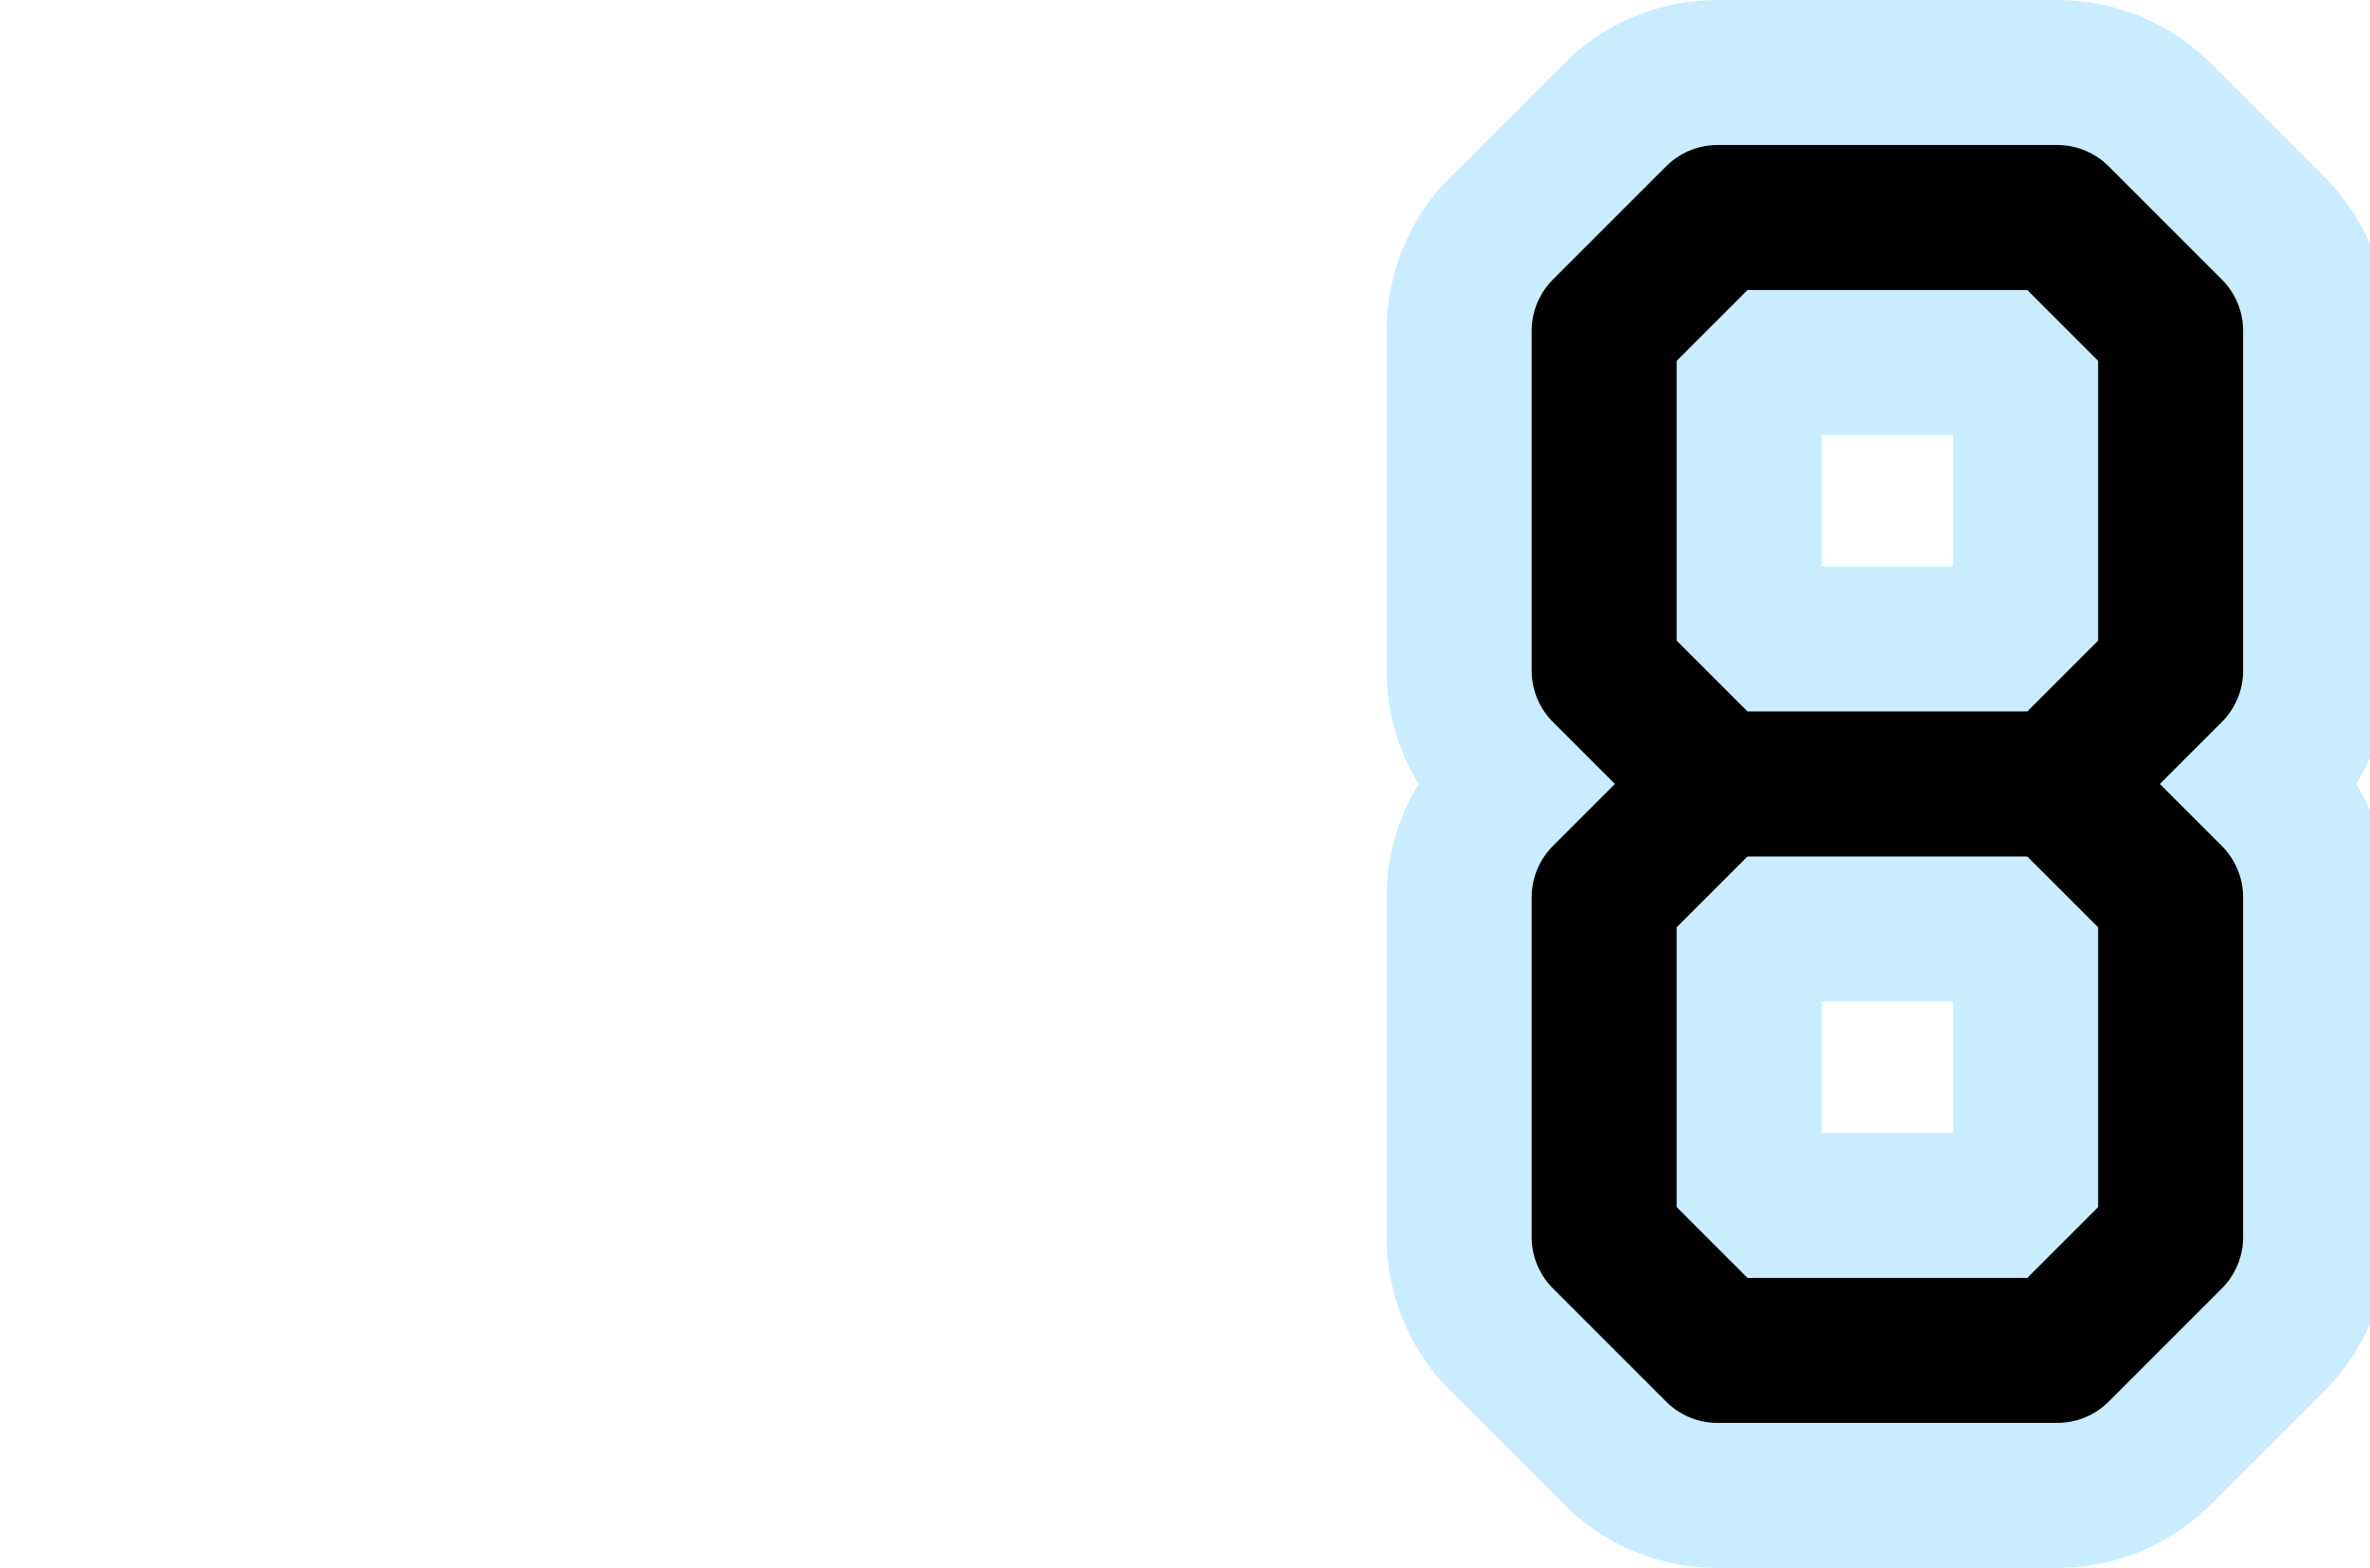 <?xml version="1.0" encoding="UTF-8"?>

<svg xmlns="http://www.w3.org/2000/svg" version="1.2" baseProfile="tiny" xml:space="preserve" style="shape-rendering:geometricPrecision; fill-rule:evenodd;" width="5.23mm" height="3.46mm" viewBox="0.00 -1.73 5.23 3.46">
  <title>SAFCON78</title>
  <desc>contour label</desc>
  <rect style="stroke:black;stroke-width:0.32;display:none;" fill="none" x="3.18" y="-1.57" height="3.14" width="1.89"/>
  <rect style="stroke:blue;stroke-width:0.32;display:none;" fill="none" x="0.16" y="-1.57" height="3.14" width="4.91"/>
  <path d="M 4.54,-1.25 L 3.79,-1.25 L 3.54,-1.00 L 3.54,-0.25 L 3.79,0.00 L 4.54,0.00 L 4.79,-0.25 L 4.79,-1.00 L 4.54,-1.25" style="stroke-linecap:round;stroke-linejoin:round;fill:none;stroke:#C9EDFF;" stroke-width="0.96" />
  <path d="M 3.79,0.00 L 3.54,0.25 L 3.54,1.00 L 3.79,1.25 L 4.54,1.25 L 4.79,1.00 L 4.79,0.25 L 4.54,0.00" style="stroke-linecap:round;stroke-linejoin:round;fill:none;stroke:#C9EDFF;" stroke-width="0.96" />
  <path d="M 4.54,-1.25 L 3.79,-1.25 L 3.54,-1.00 L 3.54,-0.25 L 3.79,0.00 L 4.54,0.00 L 4.79,-0.25 L 4.79,-1.00 L 4.54,-1.25" style="stroke-linecap:round;stroke-linejoin:round;fill:none;stroke:#000000;" stroke-width="0.32" />
  <path d="M 3.79,0.00 L 3.54,0.25 L 3.54,1.00 L 3.79,1.25 L 4.54,1.25 L 4.79,1.00 L 4.79,0.25 L 4.54,0.00" style="stroke-linecap:round;stroke-linejoin:round;fill:none;stroke:#000000;" stroke-width="0.32" />
  <circle style="stroke:red;stroke-width:0.64;display:none;" fill="none" cx="0" cy="0" r="1"/>
</svg>
